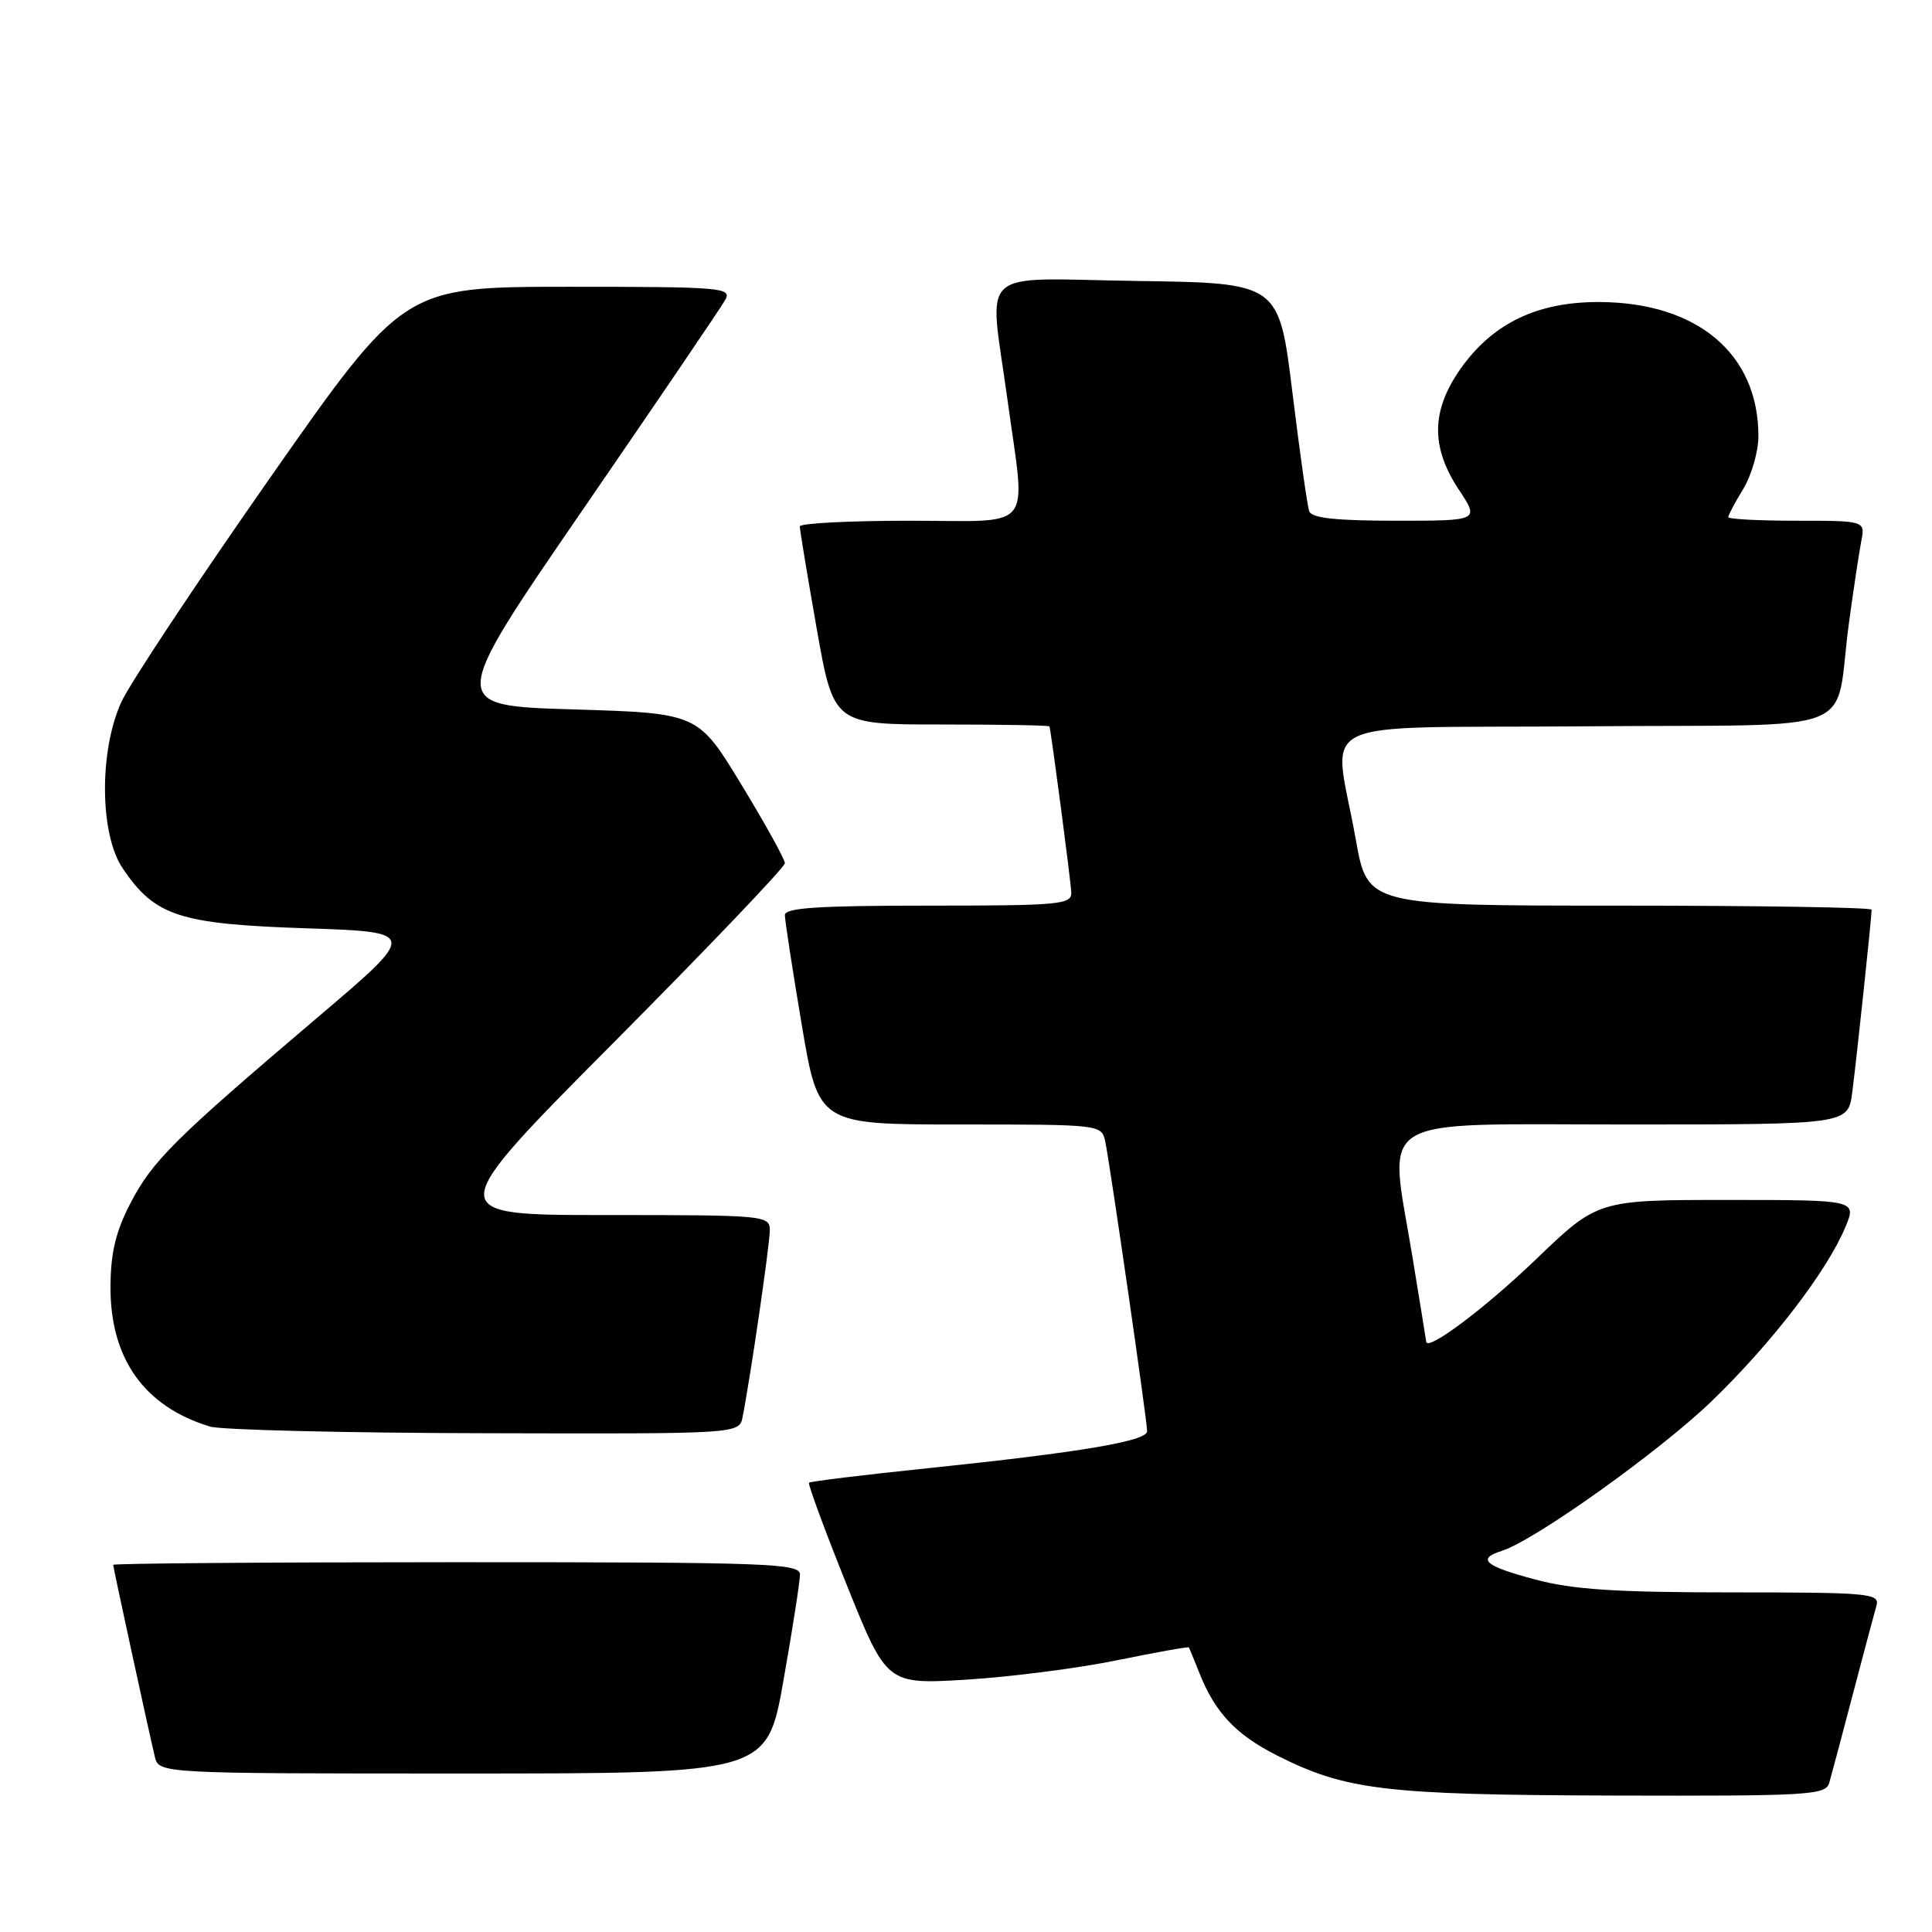 <?xml version="1.0" encoding="UTF-8" standalone="no"?>
<!DOCTYPE svg PUBLIC "-//W3C//DTD SVG 1.1//EN" "http://www.w3.org/Graphics/SVG/1.1/DTD/svg11.dtd" >
<svg xmlns="http://www.w3.org/2000/svg" xmlns:xlink="http://www.w3.org/1999/xlink" version="1.1" viewBox="0 0 256 256">
 <g >
 <path fill="currentColor"
d=" M 242.38 236.25 C 242.66 235.29 244.07 230.00 245.51 224.50 C 246.96 219.00 248.36 213.71 248.64 212.75 C 249.10 211.13 247.72 211.00 229.48 211.00 C 214.11 211.00 208.43 210.63 203.41 209.29 C 196.73 207.51 195.63 206.57 198.99 205.50 C 203.38 204.11 219.94 192.29 226.86 185.61 C 234.77 177.96 242.07 168.46 244.51 162.62 C 246.03 159.00 246.03 159.00 228.87 159.00 C 211.71 159.00 211.71 159.00 203.47 166.92 C 196.76 173.36 189.09 179.11 188.98 177.78 C 188.97 177.62 188.13 172.50 187.13 166.39 C 184.01 147.43 181.44 149.00 215.55 149.00 C 244.88 149.00 244.88 149.00 245.43 144.75 C 245.99 140.49 248.00 121.55 248.00 120.54 C 248.00 120.24 232.97 120.00 214.60 120.00 C 181.21 120.00 181.21 120.00 179.65 111.25 C 176.70 94.60 172.76 96.54 210.17 96.24 C 247.57 95.93 242.93 97.76 245.00 82.50 C 245.60 78.10 246.33 73.26 246.62 71.75 C 247.16 69.00 247.16 69.00 238.08 69.00 C 233.09 69.00 229.00 68.79 229.00 68.52 C 229.00 68.26 229.90 66.57 231.00 64.77 C 232.09 62.97 232.99 59.84 233.00 57.82 C 233.01 46.89 224.92 40.07 211.91 40.02 C 203.68 39.99 197.78 42.84 193.52 48.88 C 189.64 54.40 189.57 59.24 193.29 64.86 C 196.03 69.00 196.03 69.00 184.98 69.00 C 177.05 69.00 173.81 68.65 173.48 67.75 C 173.23 67.06 172.23 59.98 171.25 52.00 C 169.47 37.50 169.47 37.50 150.73 37.23 C 129.04 36.91 131.05 35.07 133.50 53.00 C 135.93 70.74 137.34 69.00 120.50 69.00 C 112.53 69.00 105.99 69.34 105.98 69.75 C 105.97 70.16 106.98 76.24 108.21 83.25 C 110.46 96.00 110.46 96.00 124.73 96.00 C 132.58 96.00 139.03 96.11 139.06 96.25 C 139.36 97.50 141.91 116.91 141.95 118.25 C 142.00 119.86 140.45 120.00 123.00 120.00 C 108.47 120.00 104.00 120.29 104.00 121.25 C 104.00 121.94 105.00 128.46 106.23 135.75 C 108.46 149.00 108.46 149.00 127.21 149.00 C 145.85 149.00 145.96 149.01 146.45 151.25 C 147.06 154.11 152.00 188.24 152.00 189.65 C 152.00 190.95 143.20 192.44 123.01 194.54 C 114.49 195.42 107.38 196.29 107.20 196.47 C 107.03 196.64 109.27 202.73 112.19 209.99 C 117.50 223.20 117.50 223.20 128.08 222.56 C 133.90 222.20 142.88 221.05 148.03 219.99 C 153.19 218.94 157.46 218.17 157.53 218.29 C 157.60 218.40 158.24 219.98 158.97 221.79 C 161.01 226.92 163.78 229.85 169.12 232.56 C 178.30 237.21 183.42 237.83 213.68 237.92 C 239.70 237.99 241.90 237.87 242.38 236.25 Z  M 103.82 222.63 C 105.02 215.83 106.00 209.53 106.00 208.63 C 106.00 207.15 101.91 207.00 60.50 207.00 C 35.47 207.00 15.00 207.16 15.00 207.35 C 15.00 207.71 19.55 228.69 20.51 232.75 C 21.04 235.00 21.04 235.00 61.34 235.00 C 101.64 235.00 101.64 235.00 103.82 222.63 Z  M 98.40 187.75 C 99.45 182.42 102.00 164.92 102.00 163.05 C 102.00 161.05 101.49 161.00 80.30 161.00 C 58.60 161.00 58.60 161.00 81.30 138.16 C 93.78 125.60 104.00 114.90 104.00 114.38 C 104.00 113.86 101.41 109.18 98.24 103.97 C 92.49 94.50 92.49 94.50 75.94 94.00 C 59.39 93.50 59.39 93.50 77.25 67.50 C 87.08 53.20 95.56 40.71 96.09 39.75 C 97.01 38.11 95.74 38.00 75.29 38.00 C 53.50 38.01 53.50 38.01 35.78 63.32 C 26.04 77.24 17.16 90.62 16.06 93.06 C 13.12 99.55 13.21 110.54 16.25 115.05 C 20.52 121.38 23.74 122.44 40.45 123.00 C 55.41 123.50 55.41 123.50 41.95 134.92 C 23.04 150.99 20.17 153.84 17.25 159.50 C 15.32 163.23 14.66 166.03 14.64 170.53 C 14.61 180.06 19.14 186.40 27.84 189.03 C 29.30 189.47 45.68 189.87 64.23 189.91 C 97.96 190.00 97.96 190.00 98.40 187.75 Z "/>
</g>
</svg>
